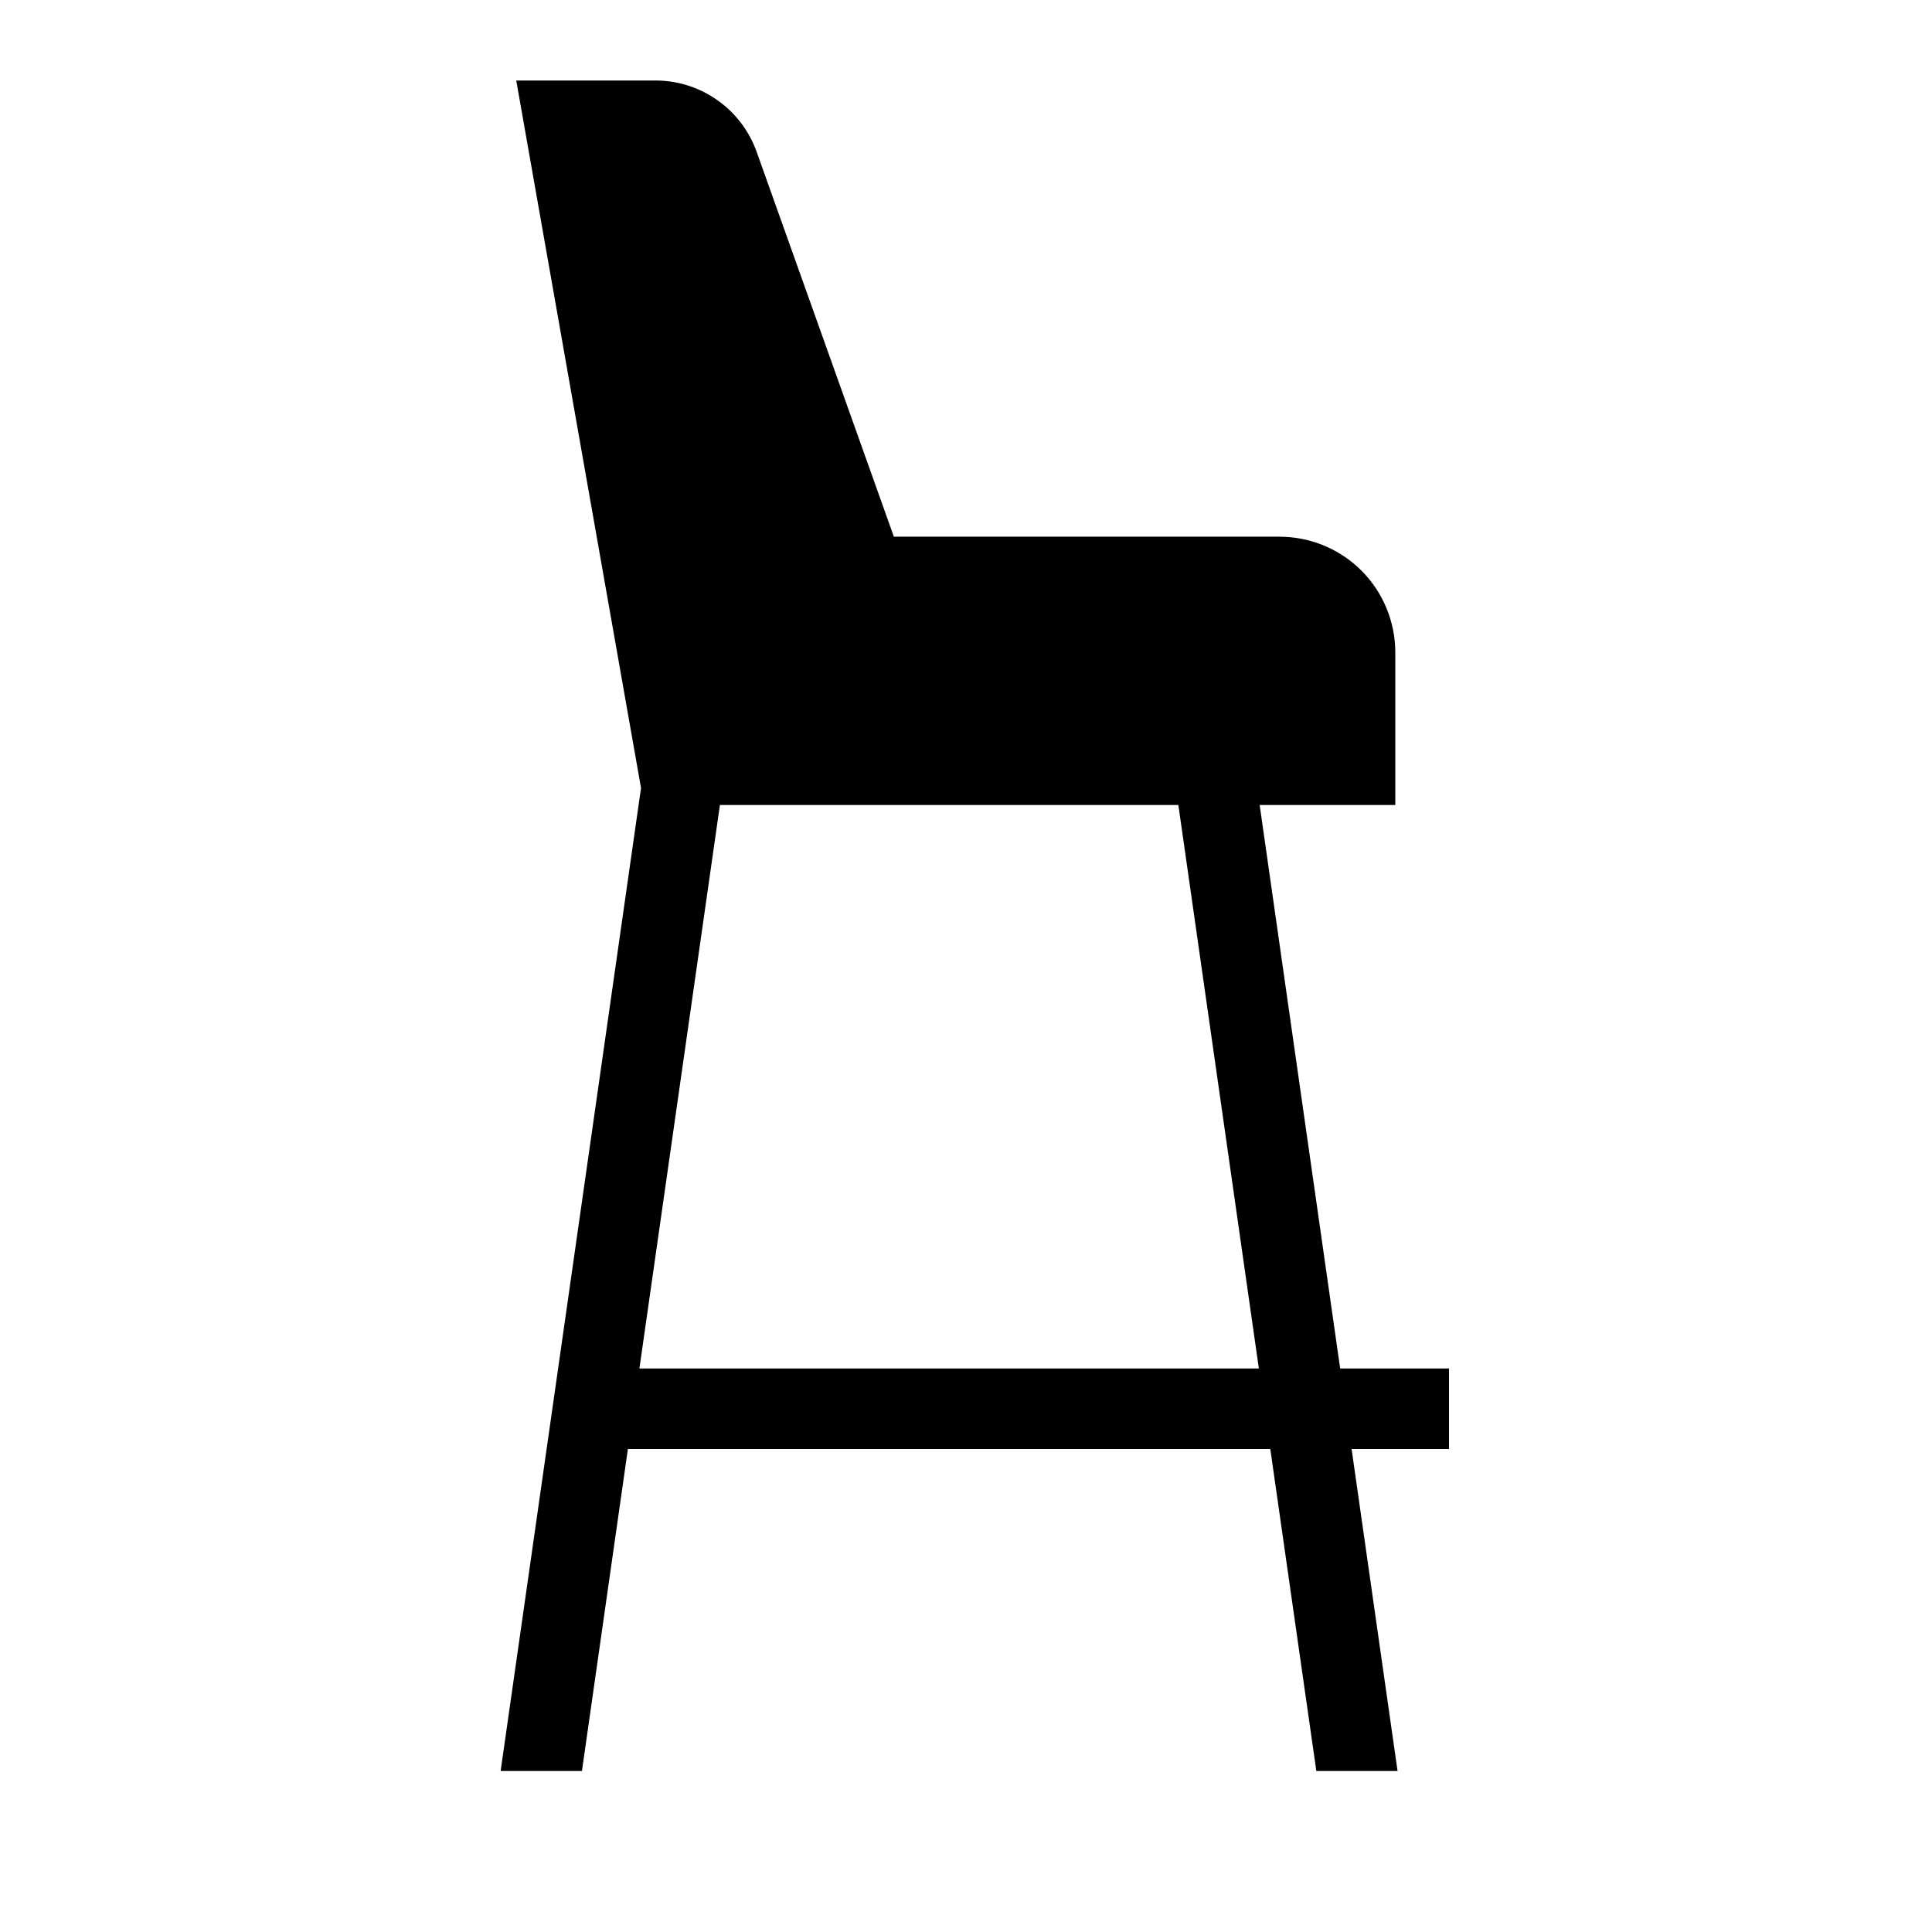 <svg width="24" height="24" viewBox="0 0 24 24" fill="none" xmlns="http://www.w3.org/2000/svg">
<path d="M6.219 22H7.229L7.8 18H15.78L16.352 22H17.361L16.79 18H18V17H16.648L15.648 10H17.333V8.107C17.333 7.725 17.182 7.358 16.912 7.088C16.642 6.818 16.275 6.667 15.893 6.667H11.104L9.399 1.885C9.306 1.626 9.136 1.402 8.911 1.244C8.686 1.085 8.418 1 8.143 1H6.413L7.963 9.789L6.219 22ZM8.943 10H14.638L15.638 17H7.943L8.943 10Z" fill="black"/>
</svg>
